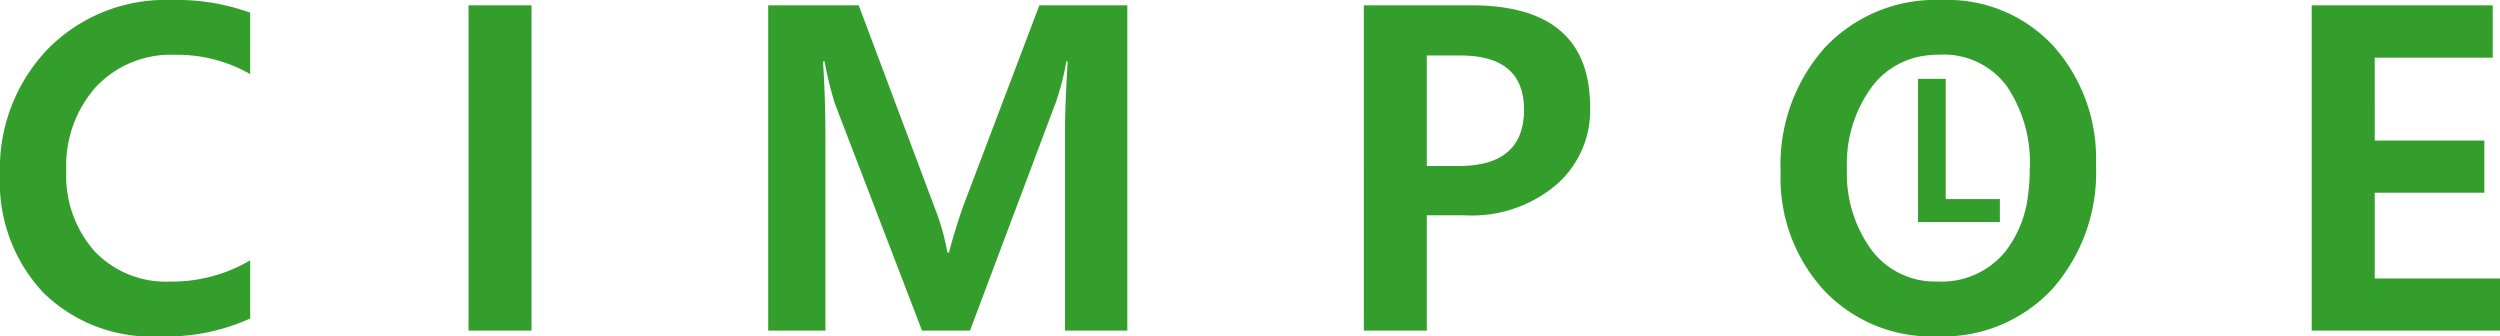 <svg xmlns="http://www.w3.org/2000/svg" width="138.086" height="18.58" viewBox="0 0 138.086 18.58">
  <path id="logo-colored" d="M100.739,16.028a9.162,9.162,0,0,1-2.387-6.519,9.727,9.727,0,0,1,2.435-6.872A8.4,8.4,0,0,1,107.264,0a7.96,7.96,0,0,1,6.17,2.558,9.348,9.348,0,0,1,2.337,6.561,9.7,9.7,0,0,1-2.411,6.842,8.254,8.254,0,0,1-6.377,2.619A8.154,8.154,0,0,1,100.739,16.028ZM103.388,4.8a7.161,7.161,0,0,0-1.373,4.511,7.144,7.144,0,0,0,1.349,4.486,4.384,4.384,0,0,0,3.668,1.751,4.526,4.526,0,0,0,3.741-1.666,6.205,6.205,0,0,0,1.242-3.09,10.347,10.347,0,0,0,.095-1.434,7.476,7.476,0,0,0-1.294-4.639,4.334,4.334,0,0,0-3.662-1.7,5.944,5.944,0,0,0-.654.035A4.4,4.4,0,0,0,103.388,4.8ZM2.374,16.144A8.9,8.9,0,0,1,0,9.656,9.518,9.518,0,0,1,2.649,2.7,9.11,9.11,0,0,1,9.448,0a11.95,11.95,0,0,1,4.37.7V4.09A8.118,8.118,0,0,0,9.668,3.028,5.668,5.668,0,0,0,5.3,4.8,6.515,6.515,0,0,0,3.662,9.412,6.284,6.284,0,0,0,5.225,13.88a5.426,5.426,0,0,0,4.162,1.672,8.528,8.528,0,0,0,4.432-1.172v3.21a11.265,11.265,0,0,1-5.078.989A8.485,8.485,0,0,1,2.374,16.144Zm125.311,2.118V.293h10V3.186h-6.518V7.764h6.054v2.88h-6.054v4.737h6.921v2.881Zm-52.356,0V.293h5.933q6.566,0,6.567,5.627A5.435,5.435,0,0,1,85.847,10.3,7.223,7.223,0,0,1,80.86,11.89H78.809v6.372Zm3.479-9.094h1.77q3.6,0,3.6-3.112,0-2.992-3.528-2.991H78.809ZM58.826,18.262V7.129q0-1.22.147-3.735H58.9a14.685,14.685,0,0,1-.561,2.2L53.577,18.262H50.928L46.106,5.7a20.605,20.605,0,0,1-.562-2.307h-.086q.135,1.99.134,4.321V18.262H42.431V.293h5l4.2,11.193a12.8,12.8,0,0,1,.7,2.466h.085q.269-1.062.757-2.49L57.41.293h4.858V18.262Zm-32.946,0V.293h3.478V18.262Zm80.06-6V11.23l-.44.031.44-.031V4.356h.56v0h.971v6.638h1.772l2.773-.2-2.773.2h1.219v1.267Z" fill="#349e2d" style="mix-blend-mode: darken;isolation: isolate"/>
</svg>
